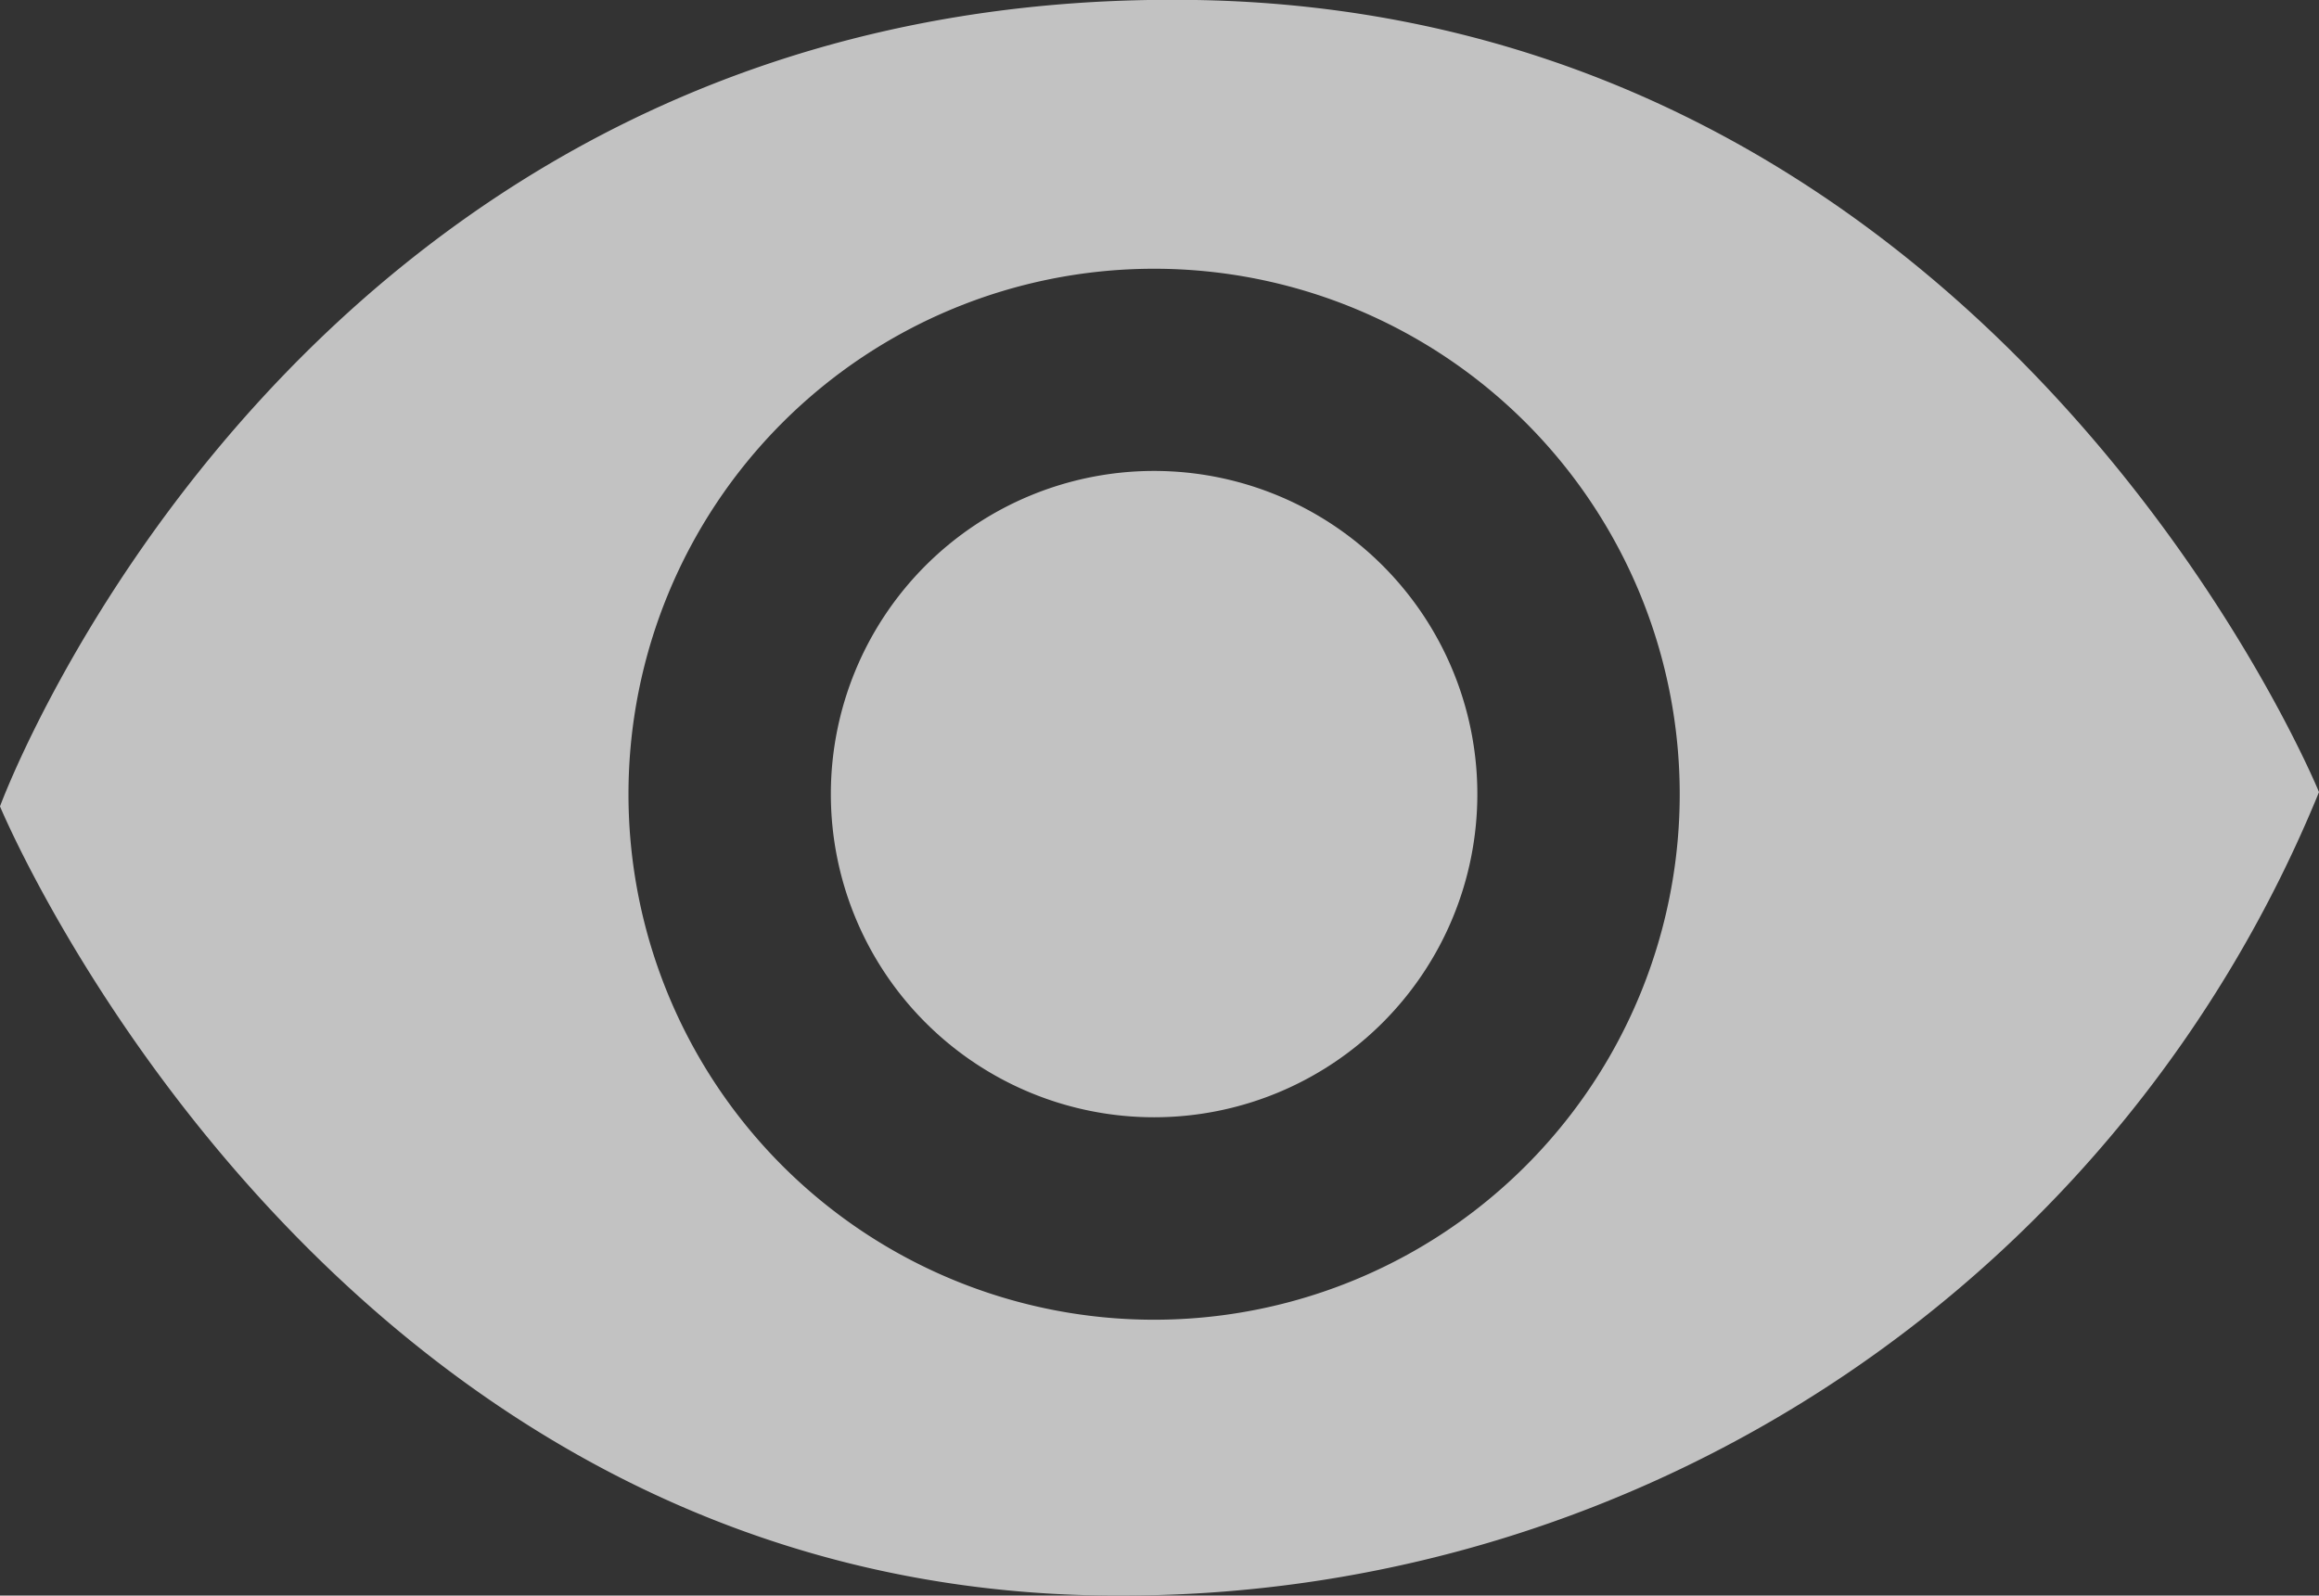 <svg id="view" xmlns="http://www.w3.org/2000/svg" xmlns:xlink="http://www.w3.org/1999/xlink" width="17.383" height="11.963" viewBox="0 0 17.383 11.963">
  <rect x="0" y="0" width="17.383" height="11.963" fill="#333333" stroke="none"/>
  <defs>
    <clipPath id="clip-path">
      <rect id="Rectángulo_2839" data-name="Rectángulo 2839" width="17.383" height="11.963" fill="none"/>
    </clipPath>
  </defs>
  <g id="Grupo_76" data-name="Grupo 76" opacity="0.7" clip-path="url(#clip-path)">
    <path id="Trazado_164" data-name="Trazado 164" d="M8.964,0C2.256-.11,0,6.046,0,6.046s2.48,5.973,8.461,5.917a9.686,9.686,0,0,0,8.922-6.024S15,.1,8.964,0M8.651,9.895a3.94,3.94,0,1,1,3.94-3.94,3.94,3.94,0,0,1-3.94,3.94" transform="translate(0 0)" fill="#fff"/>
    <path id="Trazado_165" data-name="Trazado 165" d="M75.534,42.5a2.423,2.423,0,1,1-2.423-2.423A2.423,2.423,0,0,1,75.534,42.5" transform="translate(-64.46 -36.546)" fill="#fff"/>
  </g>
</svg>

